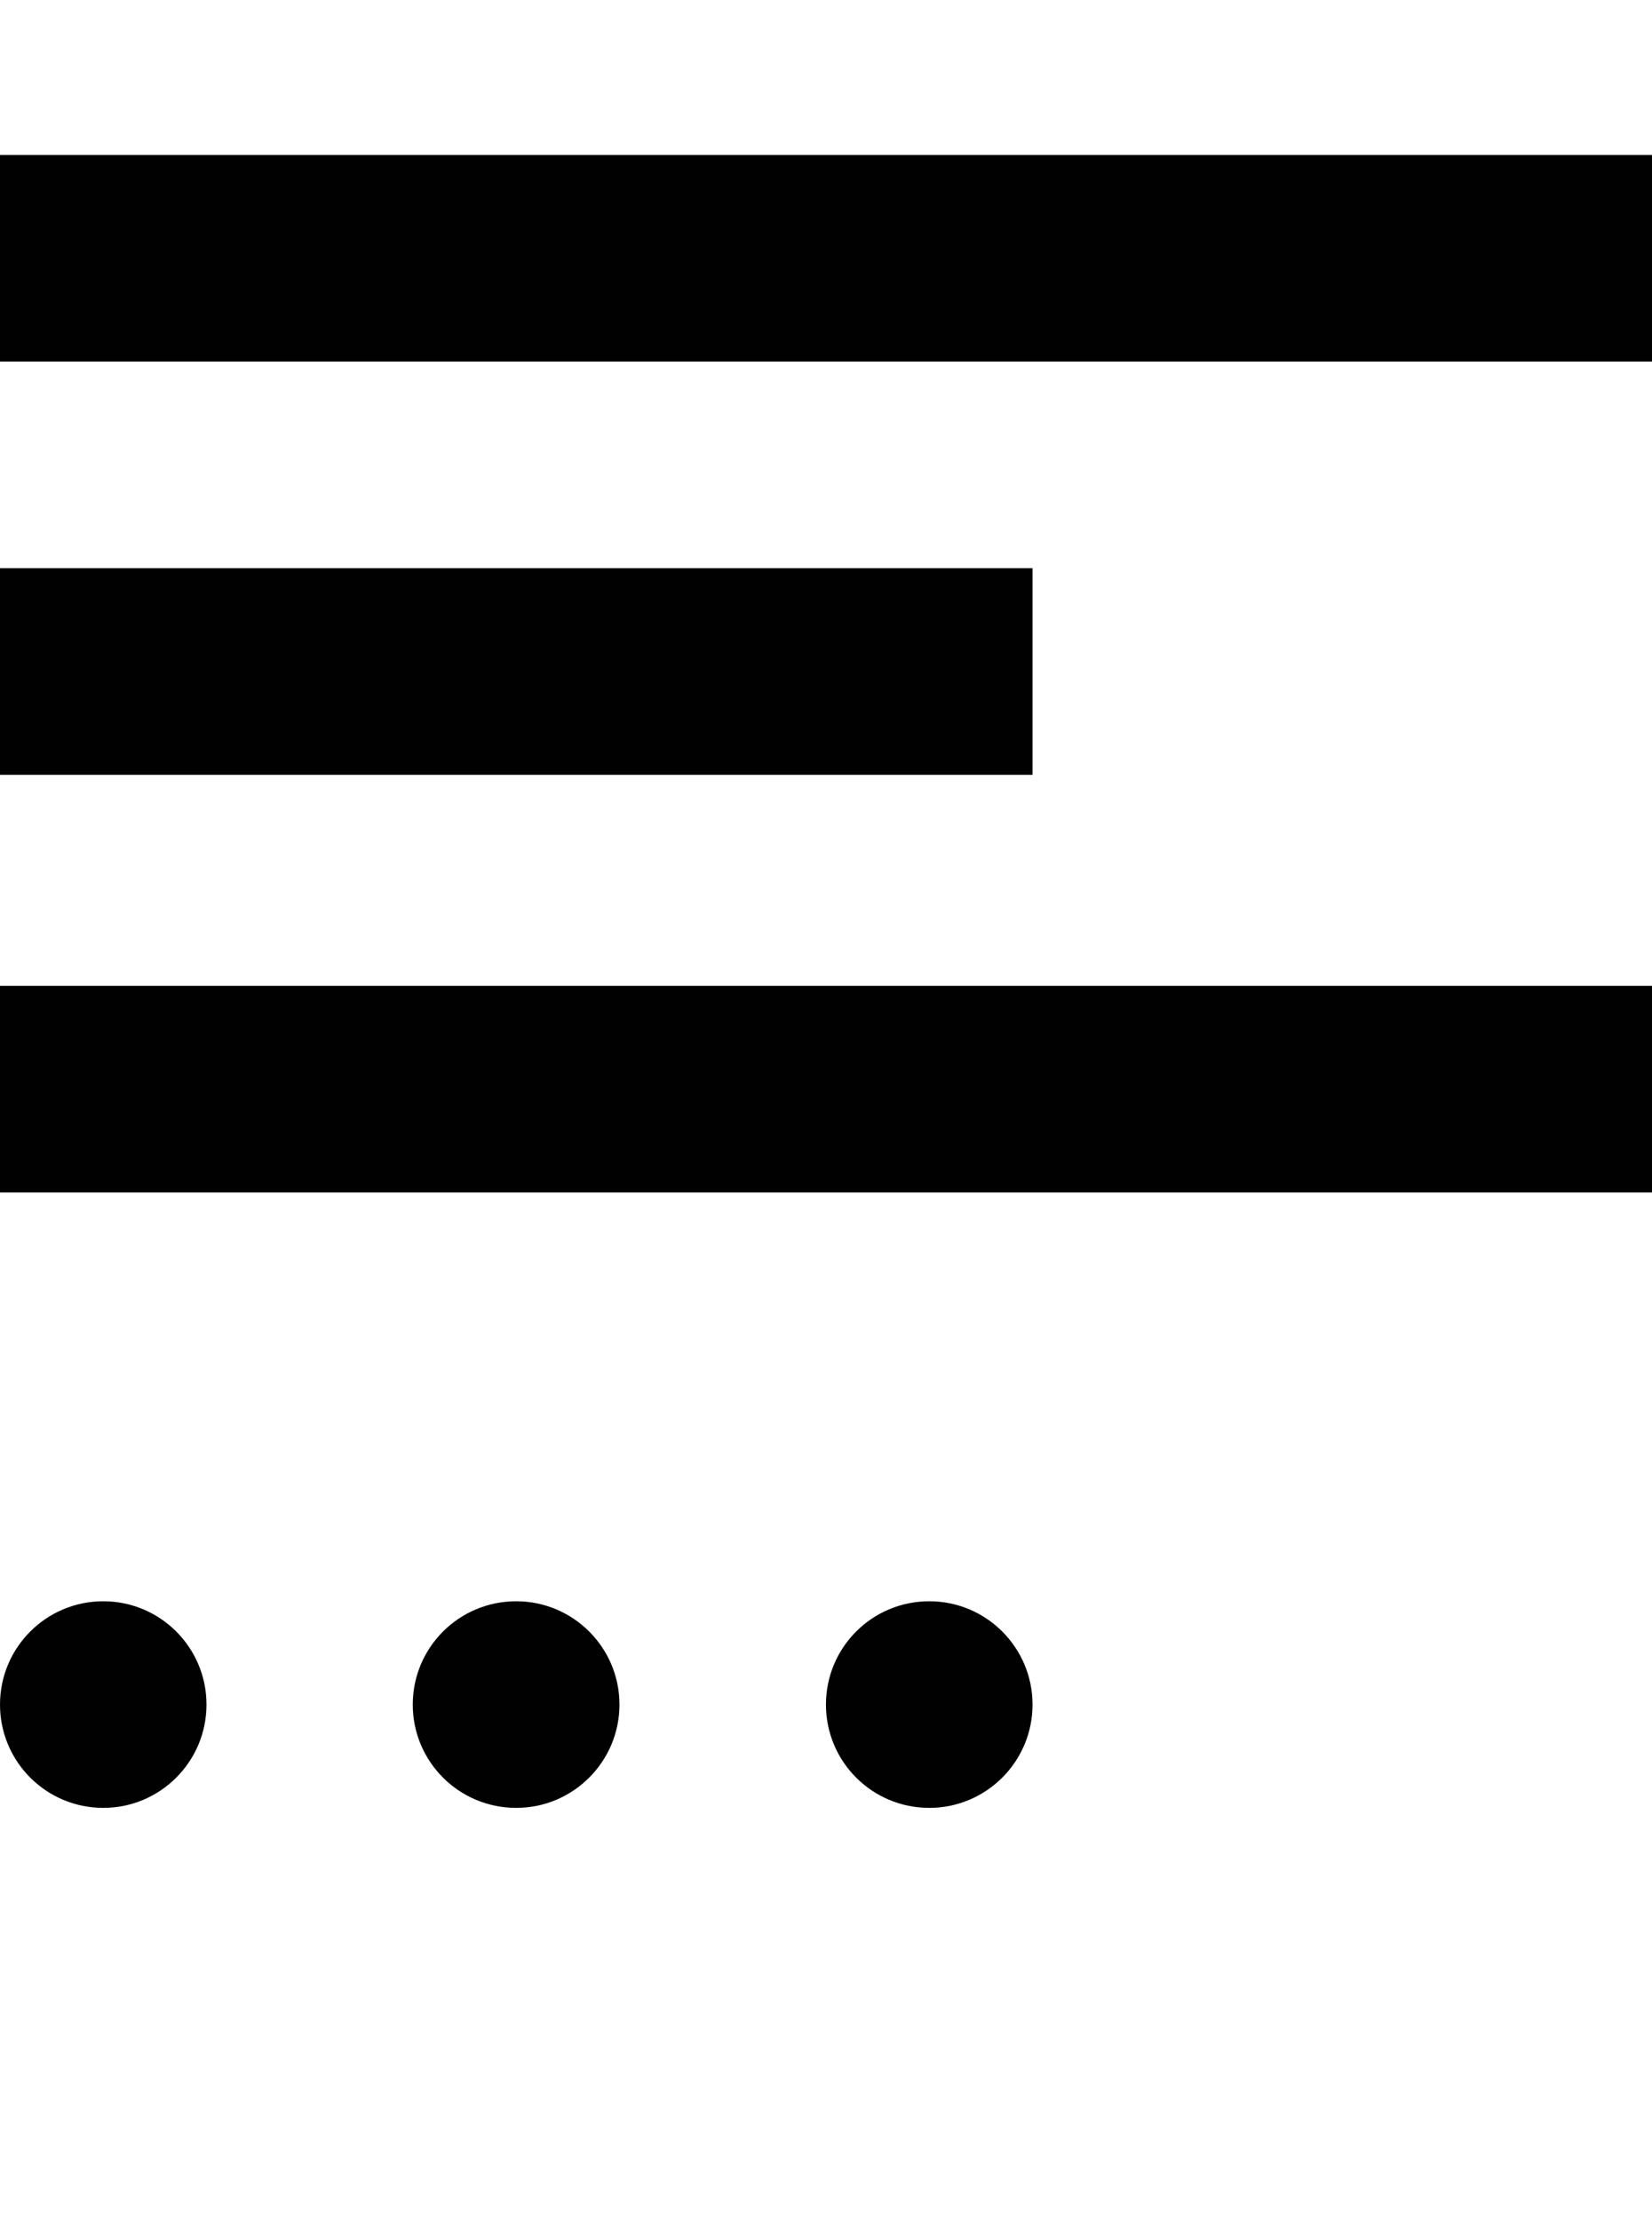 <?xml version="1.0" encoding="iso-8859-1"?>
<!-- Generator: Adobe Illustrator 16.0.0, SVG Export Plug-In . SVG Version: 6.00 Build 0)  -->
<!DOCTYPE svg PUBLIC "-//W3C//DTD SVG 1.1//EN" "http://www.w3.org/Graphics/SVG/1.1/DTD/svg11.dtd">
<svg version="1.1" id="Layer_1" xmlns="http://www.w3.org/2000/svg" xmlns:xlink="http://www.w3.org/1999/xlink" x="0px" y="0px"
	 width="32.002px" height="43px" viewBox="0 0 32.002 43" style="enable-background:new 0 0 32.002 43;" xml:space="preserve">
<g>
	<polygon style="fill:#010101;" points="32.002,7 0,7 0,3 32.002,3 32.002,7 	"/>
	<polygon style="fill:#010101;" points="20.002,15 0,15 0,11 20.002,11 20.002,15 	"/>
	<polygon style="fill:#010101;" points="32.002,23.086 0,23.086 0,19.086 32.002,19.086 32.002,23.086 	"/>
	<circle style="fill:#010101;" cx="2" cy="33" r="2"/>
	<path style="fill:#010101;" d="M12,33c0,1.105-0.898,2-2,2c-1.109,0-2.004-0.895-2.004-2S8.891,31,10,31C11.102,31,12,31.895,12,33
		z"/>
	<path style="fill:#010101;" d="M20.002,33c0,1.105-0.898,2-2,2C16.893,35,16,34.105,16,33s0.893-2,2.002-2
		C19.104,31,20.002,31.895,20.002,33z"/>
</g>
</svg>
